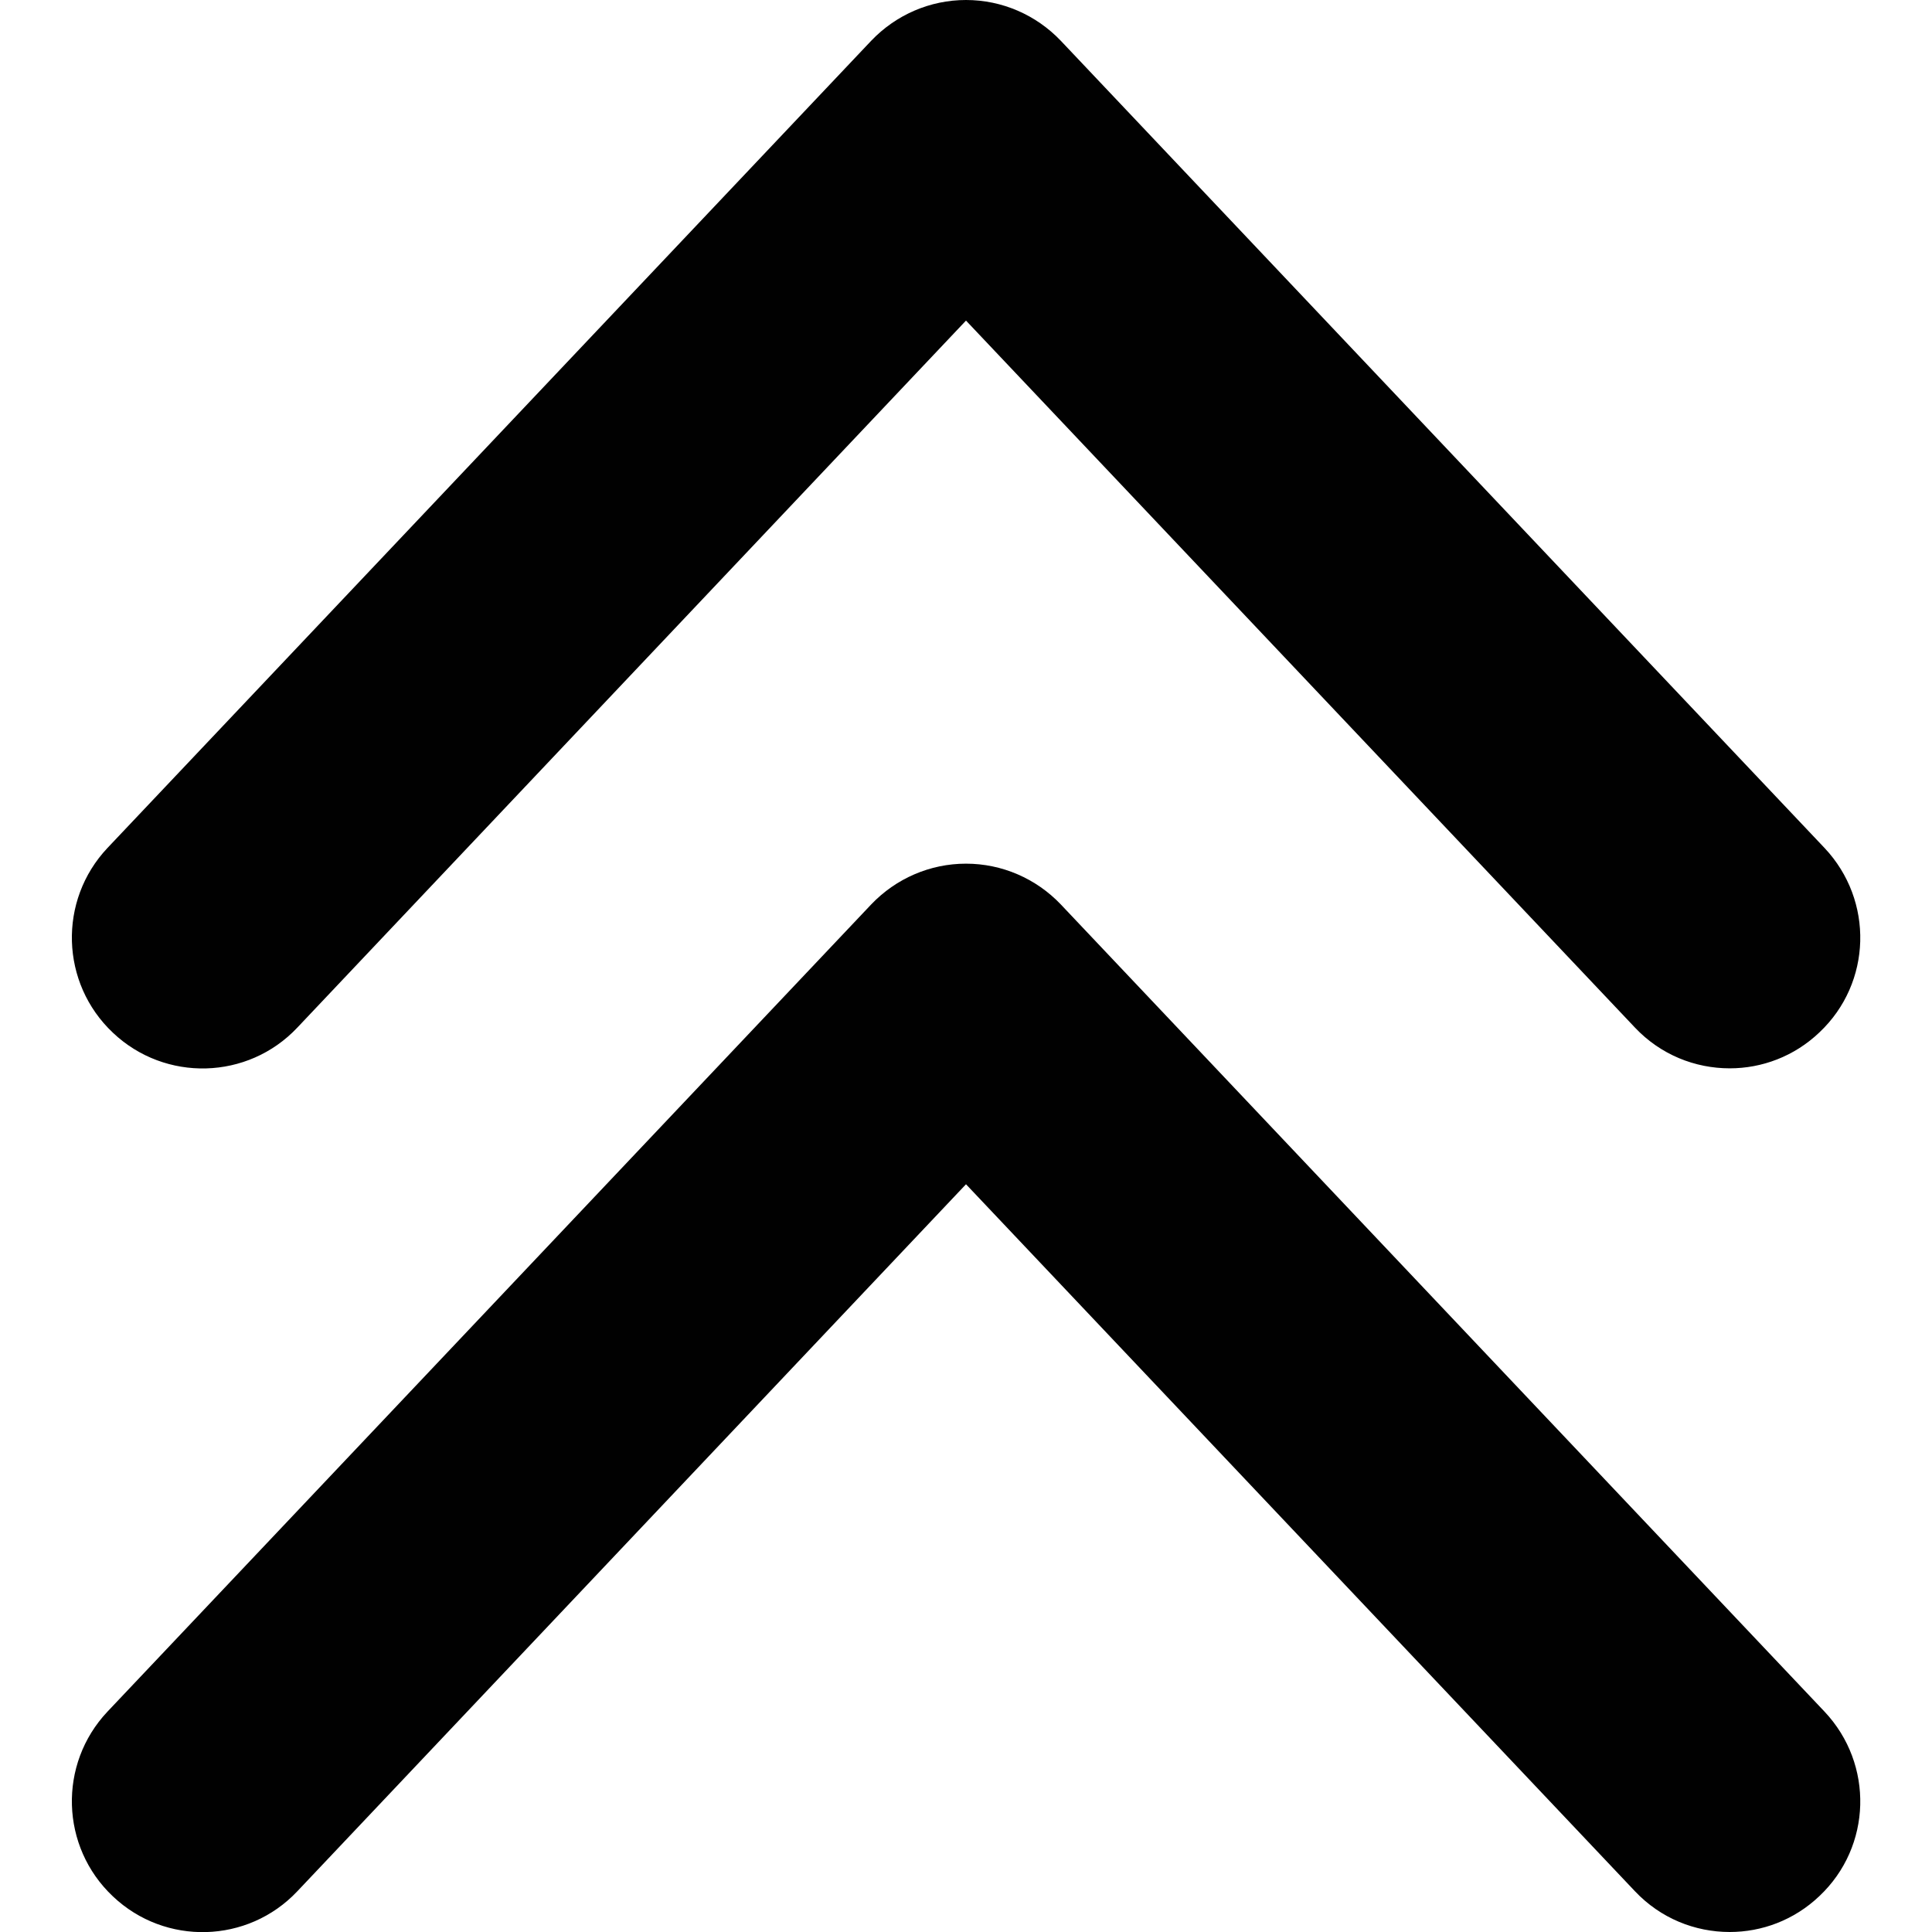 <svg id="Layer_1" enable-background="new 0 0 64 64" viewBox="0 0 64 64" xmlns="http://www.w3.org/2000/svg"><g><g><g><path d="m57.3 64c-1.15 0-2.29-.45-3.14-1.35l-22.16-23.42-22.15 23.42c-1.64 1.74-4.38 1.81-6.11.17-1.74-1.64-1.82-4.38-.18-6.12l25.3-26.74c.82-.86 1.95-1.35 3.14-1.35 1.19 0 2.32.49 3.14 1.35l25.3 26.74c1.64 1.74 1.57 4.47-.17 6.11-.84.8-1.91 1.19-2.97 1.19z" fill="#010101"/></g></g><g><g><path d="m57.3 35.39c-1.15 0-2.29-.45-3.14-1.35l-22.16-23.42-22.15 23.42c-1.64 1.74-4.38 1.81-6.11.17-1.74-1.64-1.82-4.38-.18-6.12l25.3-26.74c.82-.86 1.95-1.35 3.14-1.35 1.19 0 2.32.49 3.14 1.35l25.3 26.74c1.64 1.74 1.57 4.47-.17 6.11-.84.8-1.91 1.19-2.97 1.19z" fill="#010101"/></g></g></g></svg>
